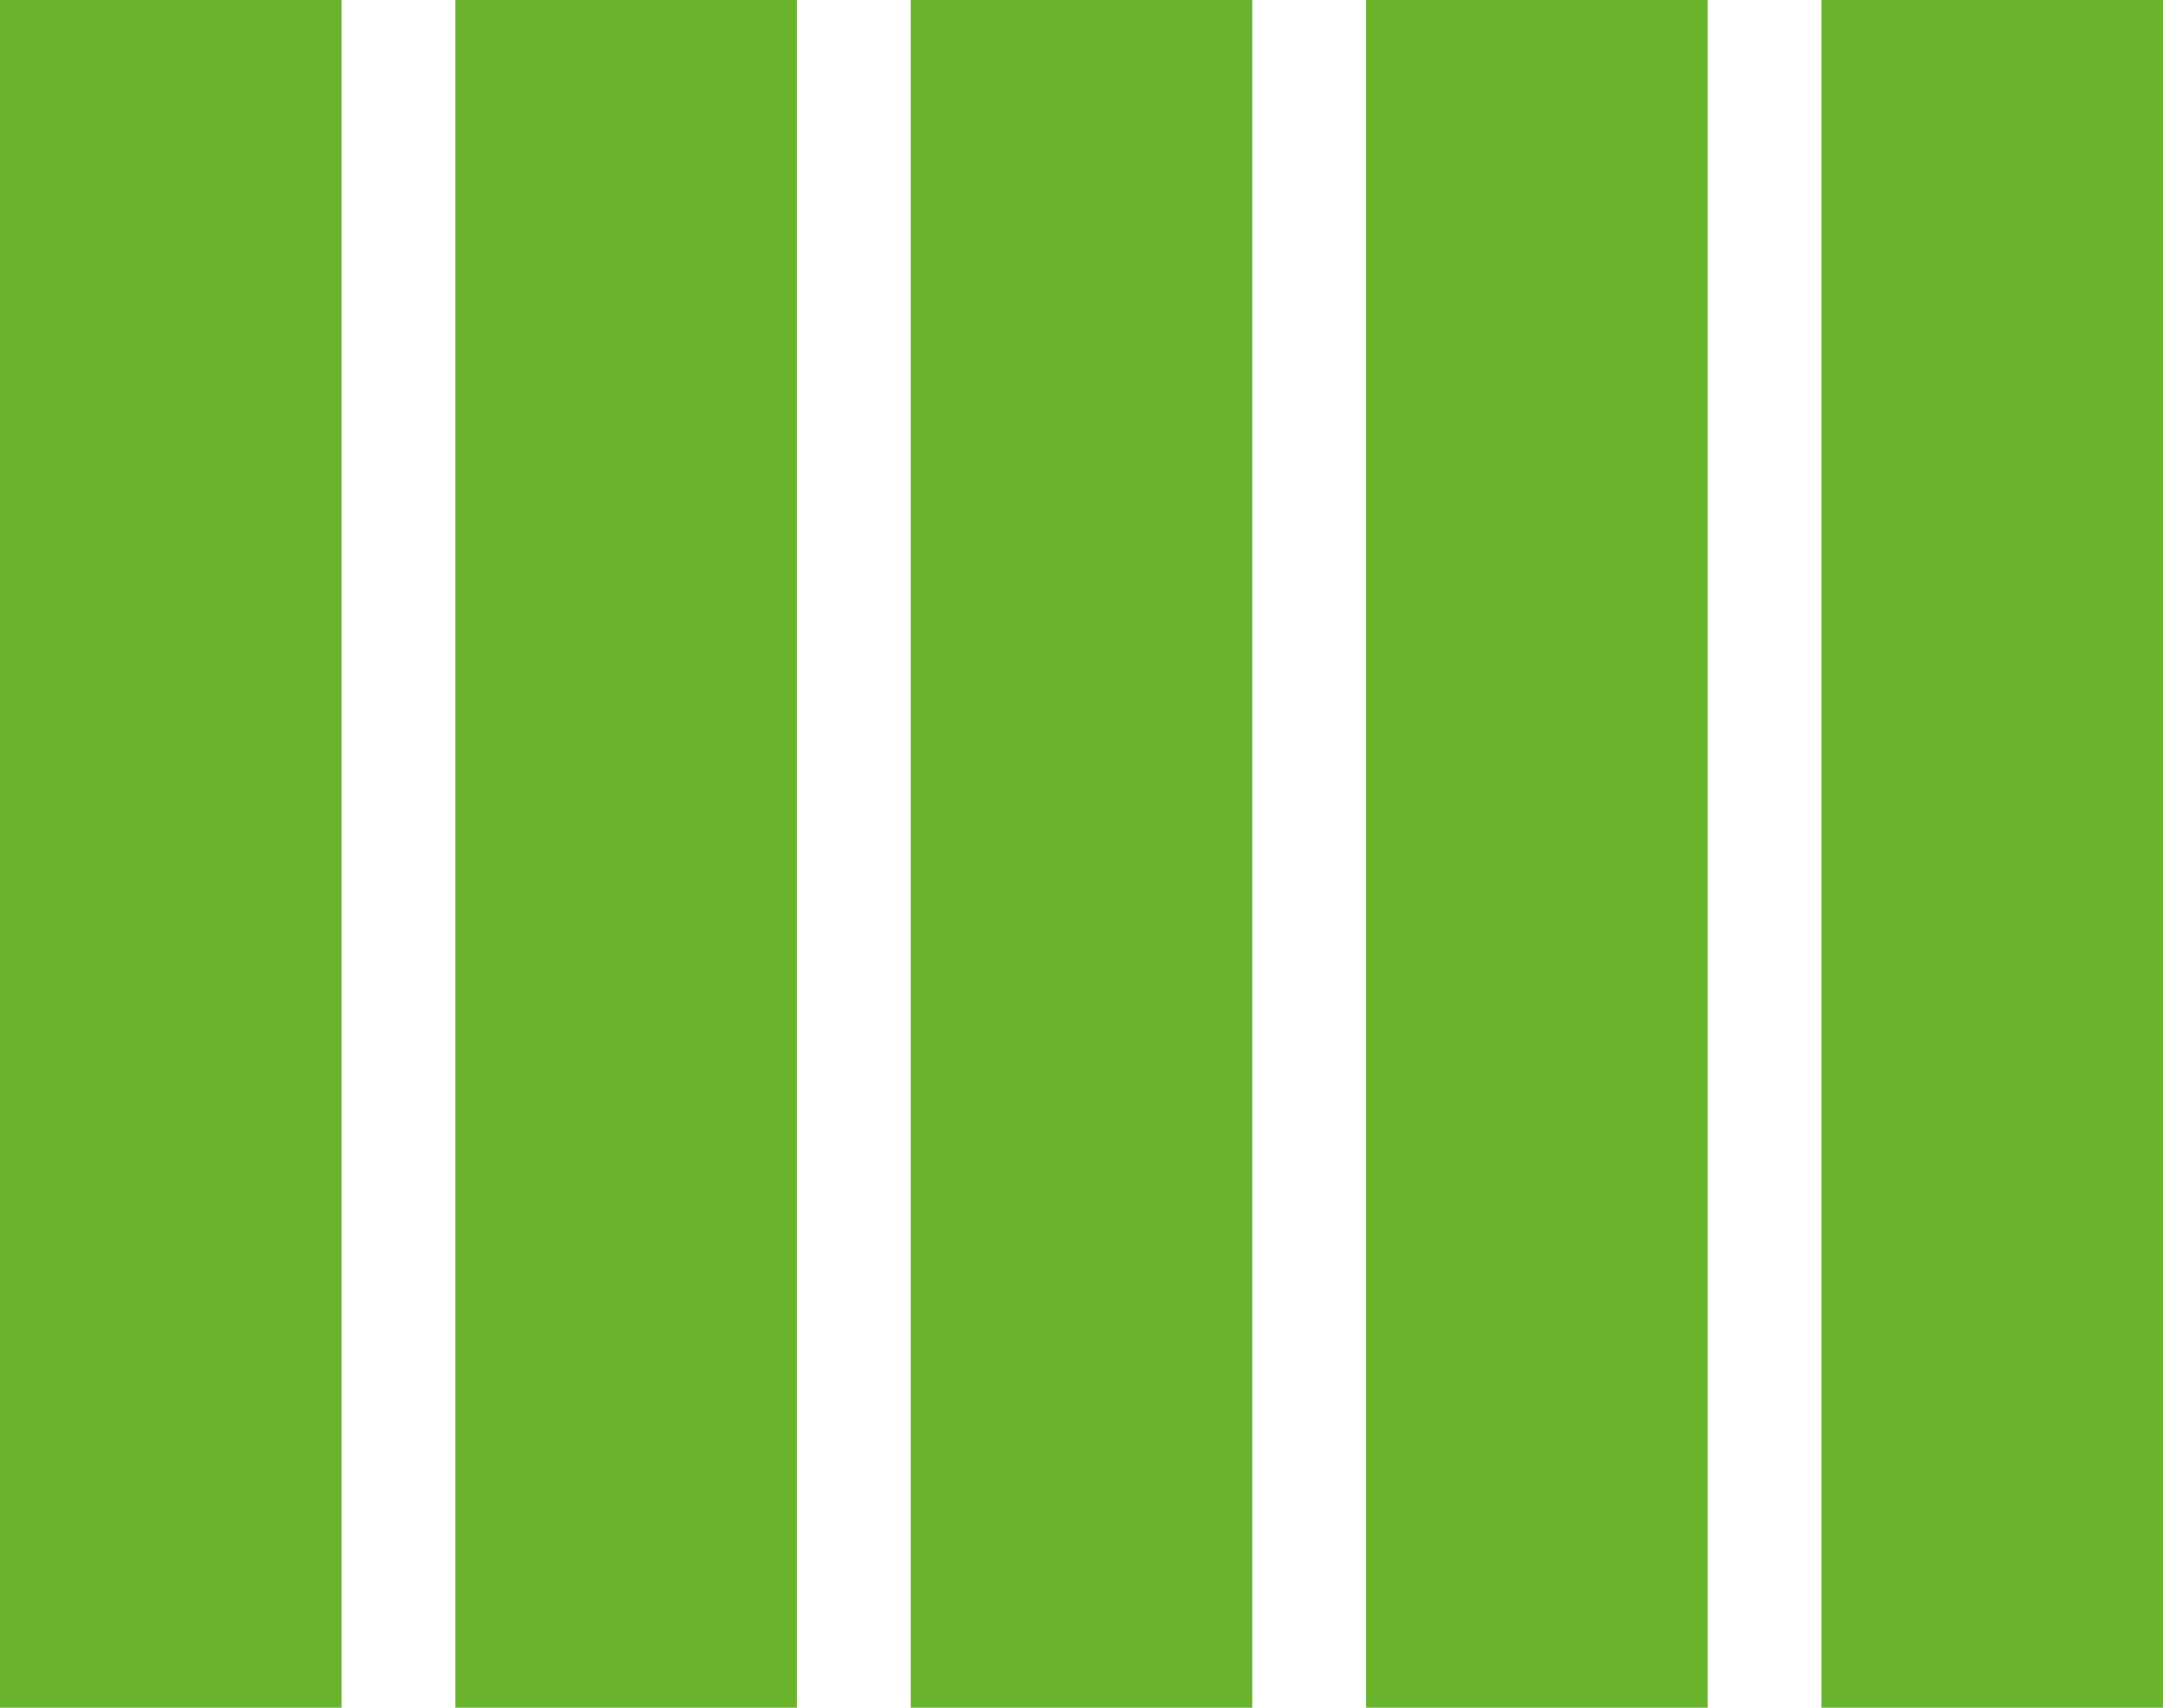 <svg xmlns="http://www.w3.org/2000/svg" id="Ebene_2" viewBox="0 0 19 15"><defs><style>.cls-1{fill:#6ab42d}</style></defs><g id="Ebene_1-2"><g id="Ebene_2-2"><path d="M0 0h3v15H0zM4 0h3v15H4zM8 0h3v15H8zM12 0h3v15h-3zM16 0h3v15h-3z" class="cls-1"/></g></g></svg>